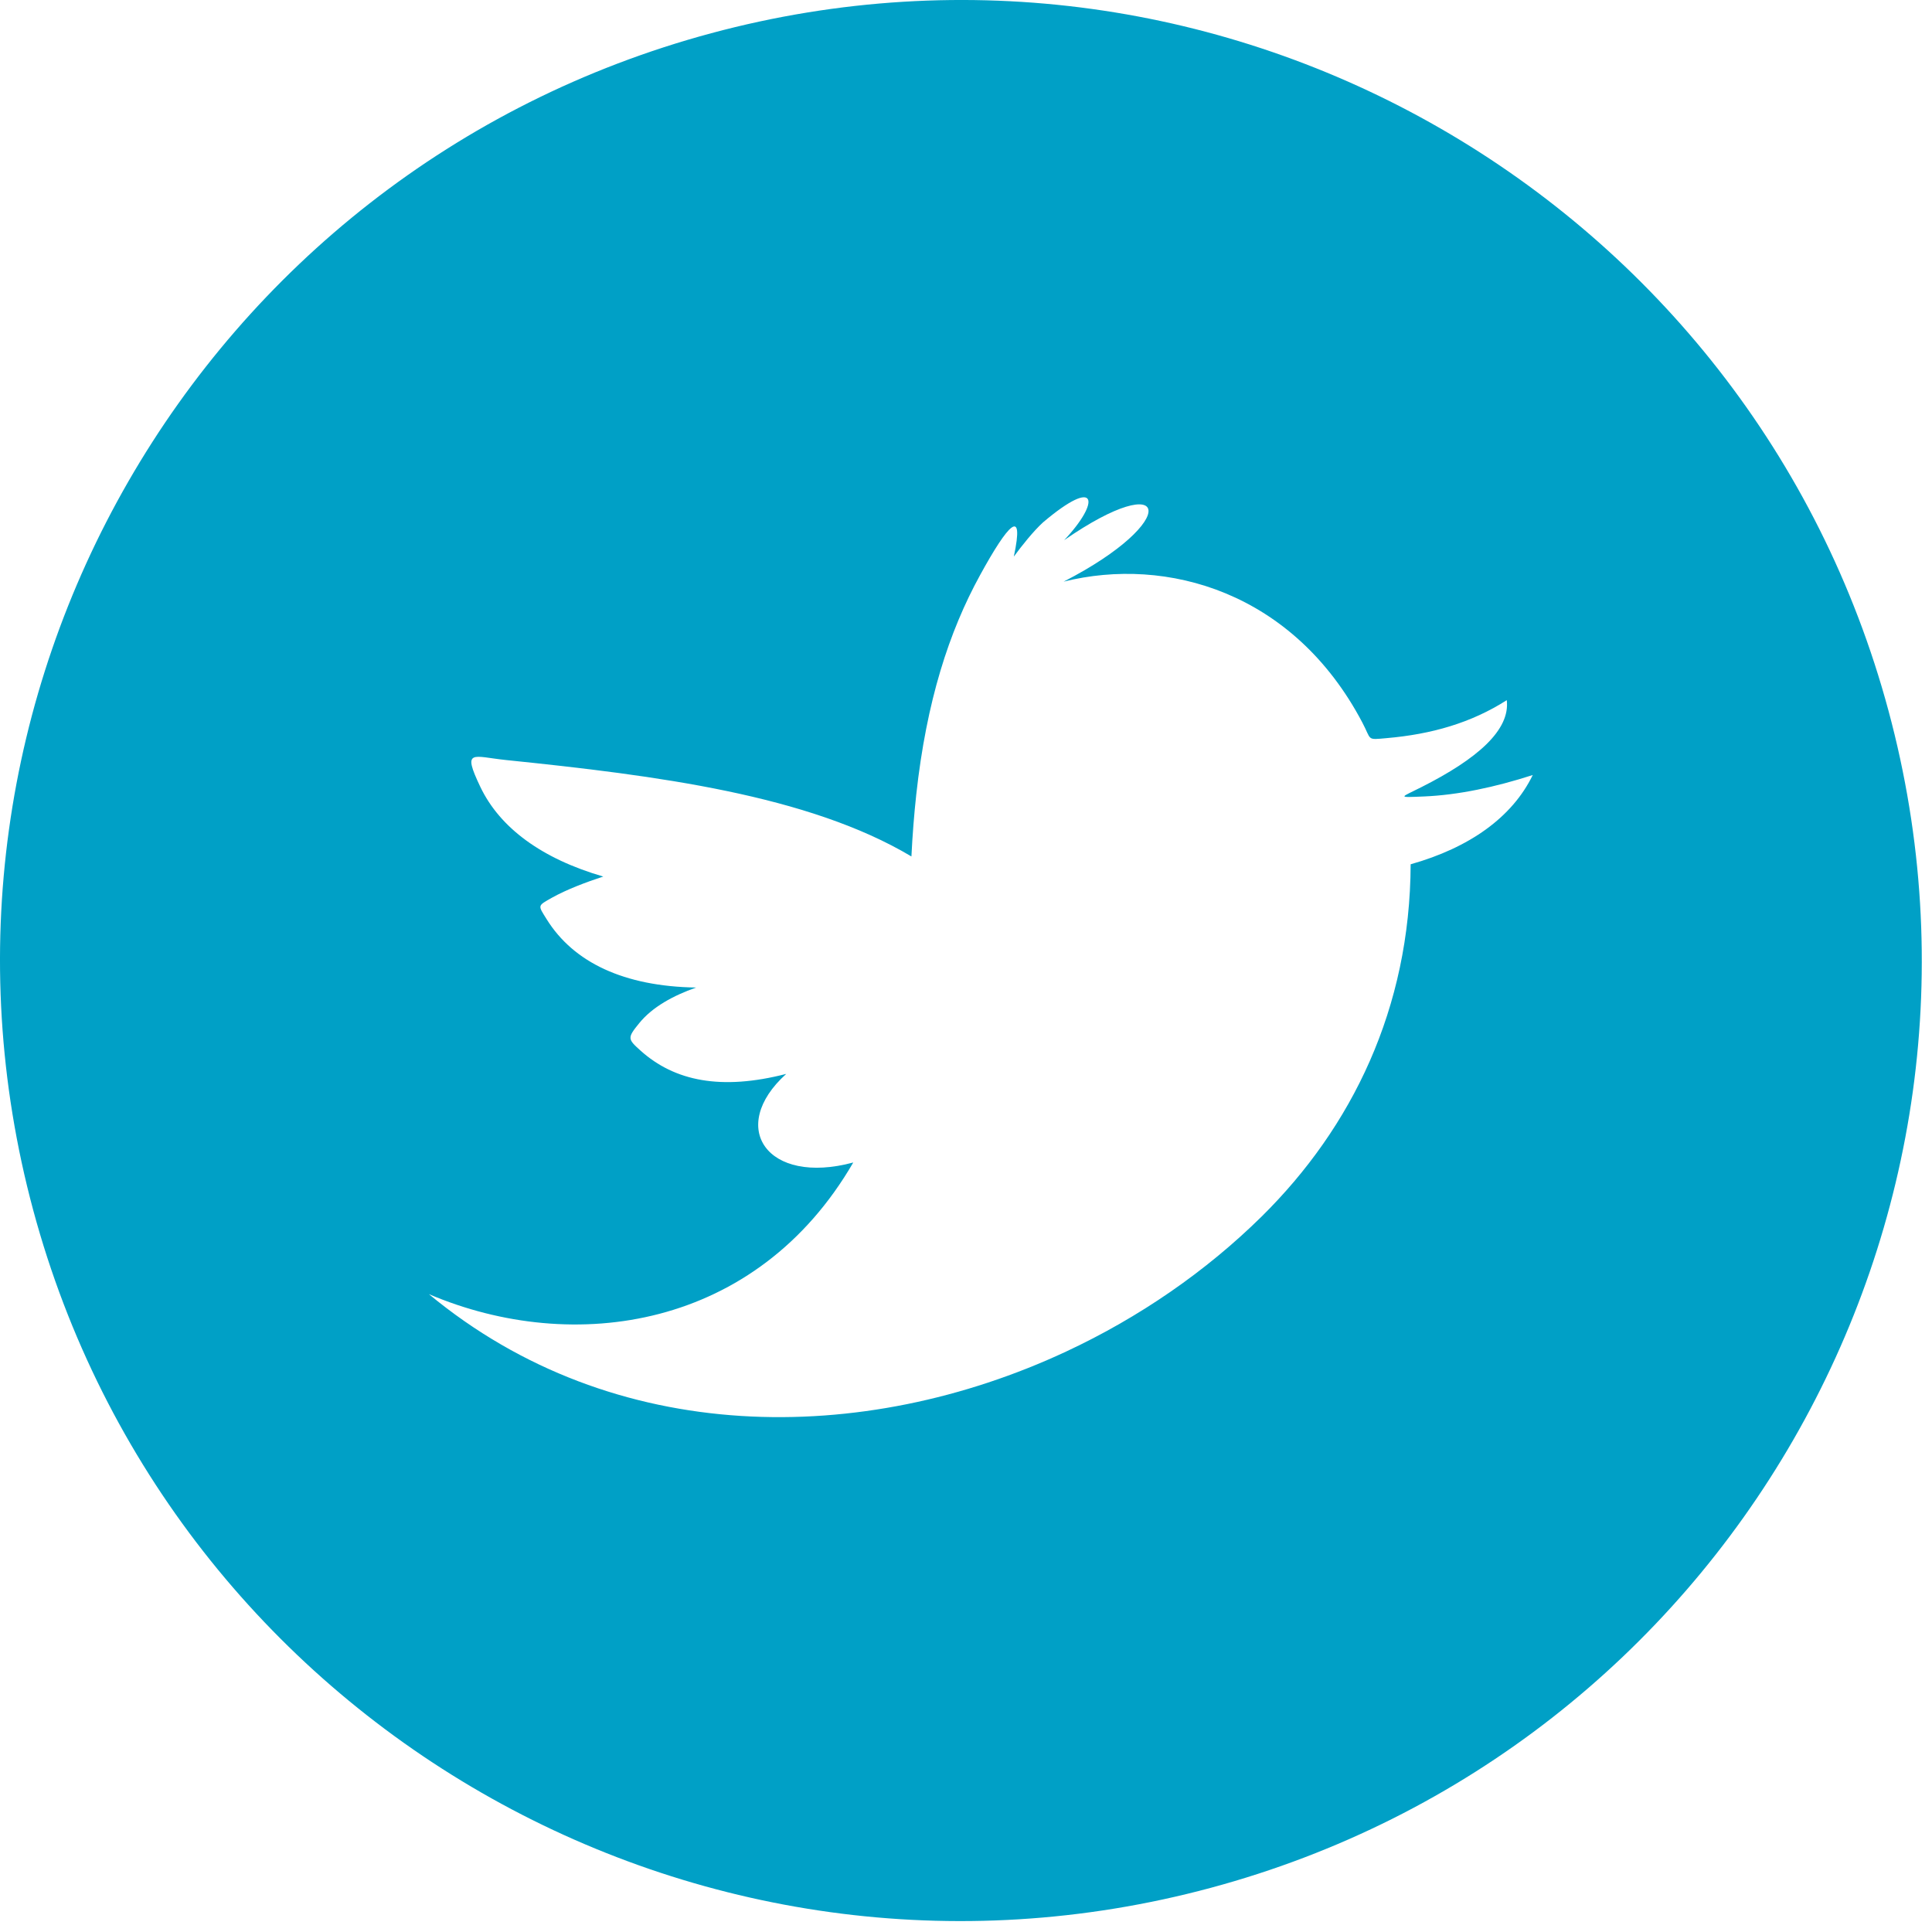 <?xml version="1.0" standalone="no"?><!-- Generator: Adobe Fireworks CS6, Export SVG Extension by Aaron Beall (http://fireworks.abeall.com) . Version: 0.6.1  --><!DOCTYPE svg PUBLIC "-//W3C//DTD SVG 1.1//EN" "http://www.w3.org/Graphics/SVG/1.1/DTD/svg11.dtd"><svg id="Untitled-Page%201" viewBox="0 0 20 20" style="background-color:#ffffff00" version="1.1"	xmlns="http://www.w3.org/2000/svg" xmlns:xlink="http://www.w3.org/1999/xlink" xml:space="preserve"	x="0px" y="0px" width="20px" height="20px">	<g id="Layer%201">		<g visibility="hidden">			<path d="M 9.965 0 C 4.462 0 0 4.46 0 9.961 C 0 15.461 4.462 19.922 9.965 19.922 C 15.468 19.922 19.93 15.461 19.93 9.961 C 19.93 4.46 15.468 0 9.965 0 ZM 9.965 16.313 L 8.453 16.313 L 8.453 10.352 L 6.877 10.352 L 6.877 8.206 L 8.453 8.206 L 8.453 6.372 C 8.453 5.349 8.923 4.385 9.965 3.913 C 10.39 3.72 10.909 3.609 11.531 3.609 C 12.4 3.609 13.043 3.693 13.043 3.693 L 12.992 5.697 C 12.992 5.697 12.336 5.691 11.622 5.691 C 10.848 5.691 10.724 6.047 10.724 6.639 L 10.724 8.206 L 13.053 8.206 L 12.952 10.352 L 10.724 10.352 L 10.724 16.313 L 9.965 16.313 Z" fill="#2e3282"/>		</g>		<g visibility="hidden">			<path d="M 9.965 0.078 C 4.463 0.078 0 4.538 0 10.039 C 0 15.539 4.463 20 9.965 20 C 15.468 20 19.93 15.539 19.93 10.039 C 19.93 4.538 15.468 0.078 9.965 0.078 ZM 9.965 16.029 C 6.726 15.992 4.11 13.355 4.11 10.108 C 4.11 9.69 4.154 9.282 4.237 8.888 C 3.923 8.372 3.742 7.767 3.742 7.119 C 3.742 5.236 5.27 3.709 7.154 3.709 C 7.847 3.709 8.492 3.916 9.031 4.272 C 9.335 4.22 9.647 4.191 9.965 4.187 L 10.034 4.186 C 13.305 4.186 15.959 6.838 15.959 10.108 C 15.959 10.554 15.909 10.989 15.815 11.406 C 16.054 11.872 16.189 12.4 16.189 12.959 C 16.189 14.842 14.661 16.369 12.777 16.369 C 12.17 16.369 11.601 16.21 11.107 15.932 C 10.759 15.996 10.401 16.03 10.034 16.03 L 9.965 16.029 ZM 9.965 12.861 C 9.612 12.86 9.325 12.808 9.111 12.707 C 8.897 12.606 8.729 12.477 8.613 12.322 C 8.491 12.162 8.377 11.959 8.271 11.717 C 8.097 11.313 7.843 11.027 7.399 11.027 C 7.151 11.027 6.942 11.104 6.78 11.257 C 6.615 11.412 6.532 11.6 6.532 11.818 C 6.532 12.166 6.66 12.527 6.912 12.891 C 7.585 13.862 8.702 14.196 9.965 14.205 L 10.018 14.205 C 10.728 14.205 11.353 14.095 11.874 13.879 C 12.862 13.468 13.497 12.689 13.497 11.638 C 13.497 11.229 13.415 10.877 13.255 10.592 C 13.095 10.308 12.87 10.07 12.585 9.885 C 11.856 9.41 10.851 9.218 9.965 9.01 C 9.781 8.967 9.603 8.923 9.434 8.876 C 9.15 8.798 8.786 8.647 8.601 8.422 C 8.521 8.324 8.483 8.211 8.483 8.076 C 8.483 7.856 8.603 7.669 8.851 7.507 C 9.108 7.338 9.454 7.253 9.88 7.253 L 9.965 7.254 C 10.38 7.263 10.685 7.339 10.872 7.482 C 11.354 7.848 11.407 8.3 11.76 8.613 C 11.88 8.719 12.052 8.773 12.272 8.773 C 12.514 8.773 12.719 8.687 12.882 8.518 C 13.044 8.35 13.126 8.157 13.126 7.944 C 13.126 7.724 13.063 7.496 12.94 7.267 C 12.818 7.04 12.623 6.822 12.362 6.618 C 12.103 6.415 11.773 6.251 11.381 6.129 C 10.992 6.008 10.525 5.946 9.995 5.946 L 9.965 5.947 C 9.314 5.949 8.737 6.041 8.251 6.221 C 7.327 6.563 6.695 7.25 6.695 8.223 C 6.695 8.694 6.824 9.094 7.079 9.413 C 7.33 9.728 7.674 9.979 8.1 10.16 C 8.516 10.337 9.04 10.494 9.657 10.626 L 9.965 10.693 C 10.279 10.764 10.541 10.831 10.747 10.896 C 11.006 10.976 11.219 11.094 11.381 11.245 C 11.535 11.39 11.61 11.574 11.61 11.808 C 11.61 12.105 11.466 12.348 11.17 12.549 C 10.868 12.756 10.465 12.861 9.974 12.861 L 9.965 12.861 Z" fill="#3eb3cf"/>		</g>		<g>			<path d="M 7.362 0.344 C 2.059 1.771 -1.083 7.227 0.344 12.528 C 1.772 17.828 7.23 20.97 12.533 19.543 C 17.835 18.116 20.978 12.659 19.55 7.359 C 18.123 2.058 12.665 -1.083 7.362 0.344 ZM 11.037 13.991 C 8.936 14.972 6.359 14.986 4.44 13.397 C 5.942 14.036 7.835 13.756 8.833 12.034 C 7.94 12.275 7.528 11.668 8.139 11.117 C 7.467 11.29 6.984 11.193 6.631 10.876 C 6.497 10.756 6.492 10.745 6.617 10.592 C 6.754 10.423 6.971 10.306 7.206 10.223 C 6.459 10.211 5.937 9.963 5.659 9.516 C 5.567 9.368 5.562 9.379 5.714 9.293 C 5.864 9.209 6.064 9.133 6.245 9.074 C 5.612 8.89 5.177 8.573 4.973 8.147 C 4.781 7.745 4.891 7.832 5.24 7.868 C 6.801 8.028 8.368 8.23 9.435 8.866 C 9.446 8.641 9.463 8.428 9.485 8.226 C 9.591 7.258 9.824 6.539 10.146 5.953 C 10.435 5.425 10.608 5.236 10.495 5.762 C 10.577 5.65 10.698 5.498 10.798 5.407 C 11.369 4.923 11.392 5.194 11.016 5.592 C 12.127 4.822 12.235 5.393 11.011 6.021 C 12.078 5.755 13.39 6.127 14.102 7.478 C 14.201 7.664 14.142 7.66 14.356 7.641 C 14.817 7.601 15.229 7.484 15.598 7.248 C 15.635 7.557 15.294 7.856 14.715 8.148 C 14.501 8.257 14.451 8.257 14.74 8.245 C 15.095 8.23 15.476 8.149 15.867 8.023 C 15.654 8.462 15.21 8.776 14.603 8.947 C 14.597 10.441 13.995 11.67 13.062 12.592 C 12.483 13.163 11.791 13.639 11.037 13.991 Z" fill="#00a0c6"/>		</g>		<g visibility="hidden">			<path d="M 16.45 7.66 L 14.349 7.66 L 14.349 5.559 L 13.73 5.559 L 13.73 7.66 L 11.631 7.66 L 11.631 8.278 L 13.73 8.278 L 13.73 10.376 L 14.349 10.376 L 14.349 8.278 L 16.45 8.278 L 16.45 7.66 ZM 7.471 11.879 C 6.565 11.908 4.076 12.157 4.076 14.124 C 4.076 16.466 7.188 16.354 7.188 16.354 C 7.188 16.354 7.295 16.359 7.471 16.353 C 8.319 16.32 10.787 16.018 10.787 13.609 C 10.787 11.866 8.735 11.304 8.735 10.601 C 8.735 9.899 10.281 9.694 10.281 8.043 C 10.281 7.052 10.19 6.455 9.41 6.104 C 9.41 5.858 10.787 6.019 10.787 5.56 L 7.769 5.56 C 7.769 5.56 7.655 5.563 7.471 5.586 C 6.702 5.683 4.713 6.135 4.713 8.221 C 4.713 10.807 7.385 10.507 7.385 10.507 L 7.385 11.163 C 7.385 11.247 7.42 11.295 7.471 11.339 C 7.58 11.434 7.757 11.508 7.788 11.875 C 7.759 11.875 7.643 11.873 7.471 11.879 ZM 7.471 15.613 C 6.314 15.617 5.364 14.973 5.306 14.114 C 5.244 13.206 6.204 12.402 7.45 12.317 L 7.471 12.316 C 8.708 12.24 9.757 12.905 9.817 13.809 C 9.879 14.717 8.919 15.522 7.673 15.606 C 7.605 15.611 7.537 15.613 7.471 15.613 ZM 7.471 9.894 C 6.891 9.761 6.346 9.174 6.127 8.371 C 5.845 7.333 6.217 6.327 6.959 6.125 C 7.127 6.08 7.301 6.08 7.471 6.118 C 8.05 6.25 8.596 6.838 8.814 7.641 C 9.097 8.679 8.725 9.685 7.982 9.887 C 7.814 9.933 7.641 9.933 7.471 9.894 ZM 0 9.968 C 0 4.463 4.465 0 9.972 0 C 15.48 0 19.945 4.463 19.945 9.968 C 19.945 15.474 15.48 19.937 9.972 19.937 C 4.465 19.937 0 15.474 0 9.968 Z" fill="#000000"/>		</g>	</g></svg>